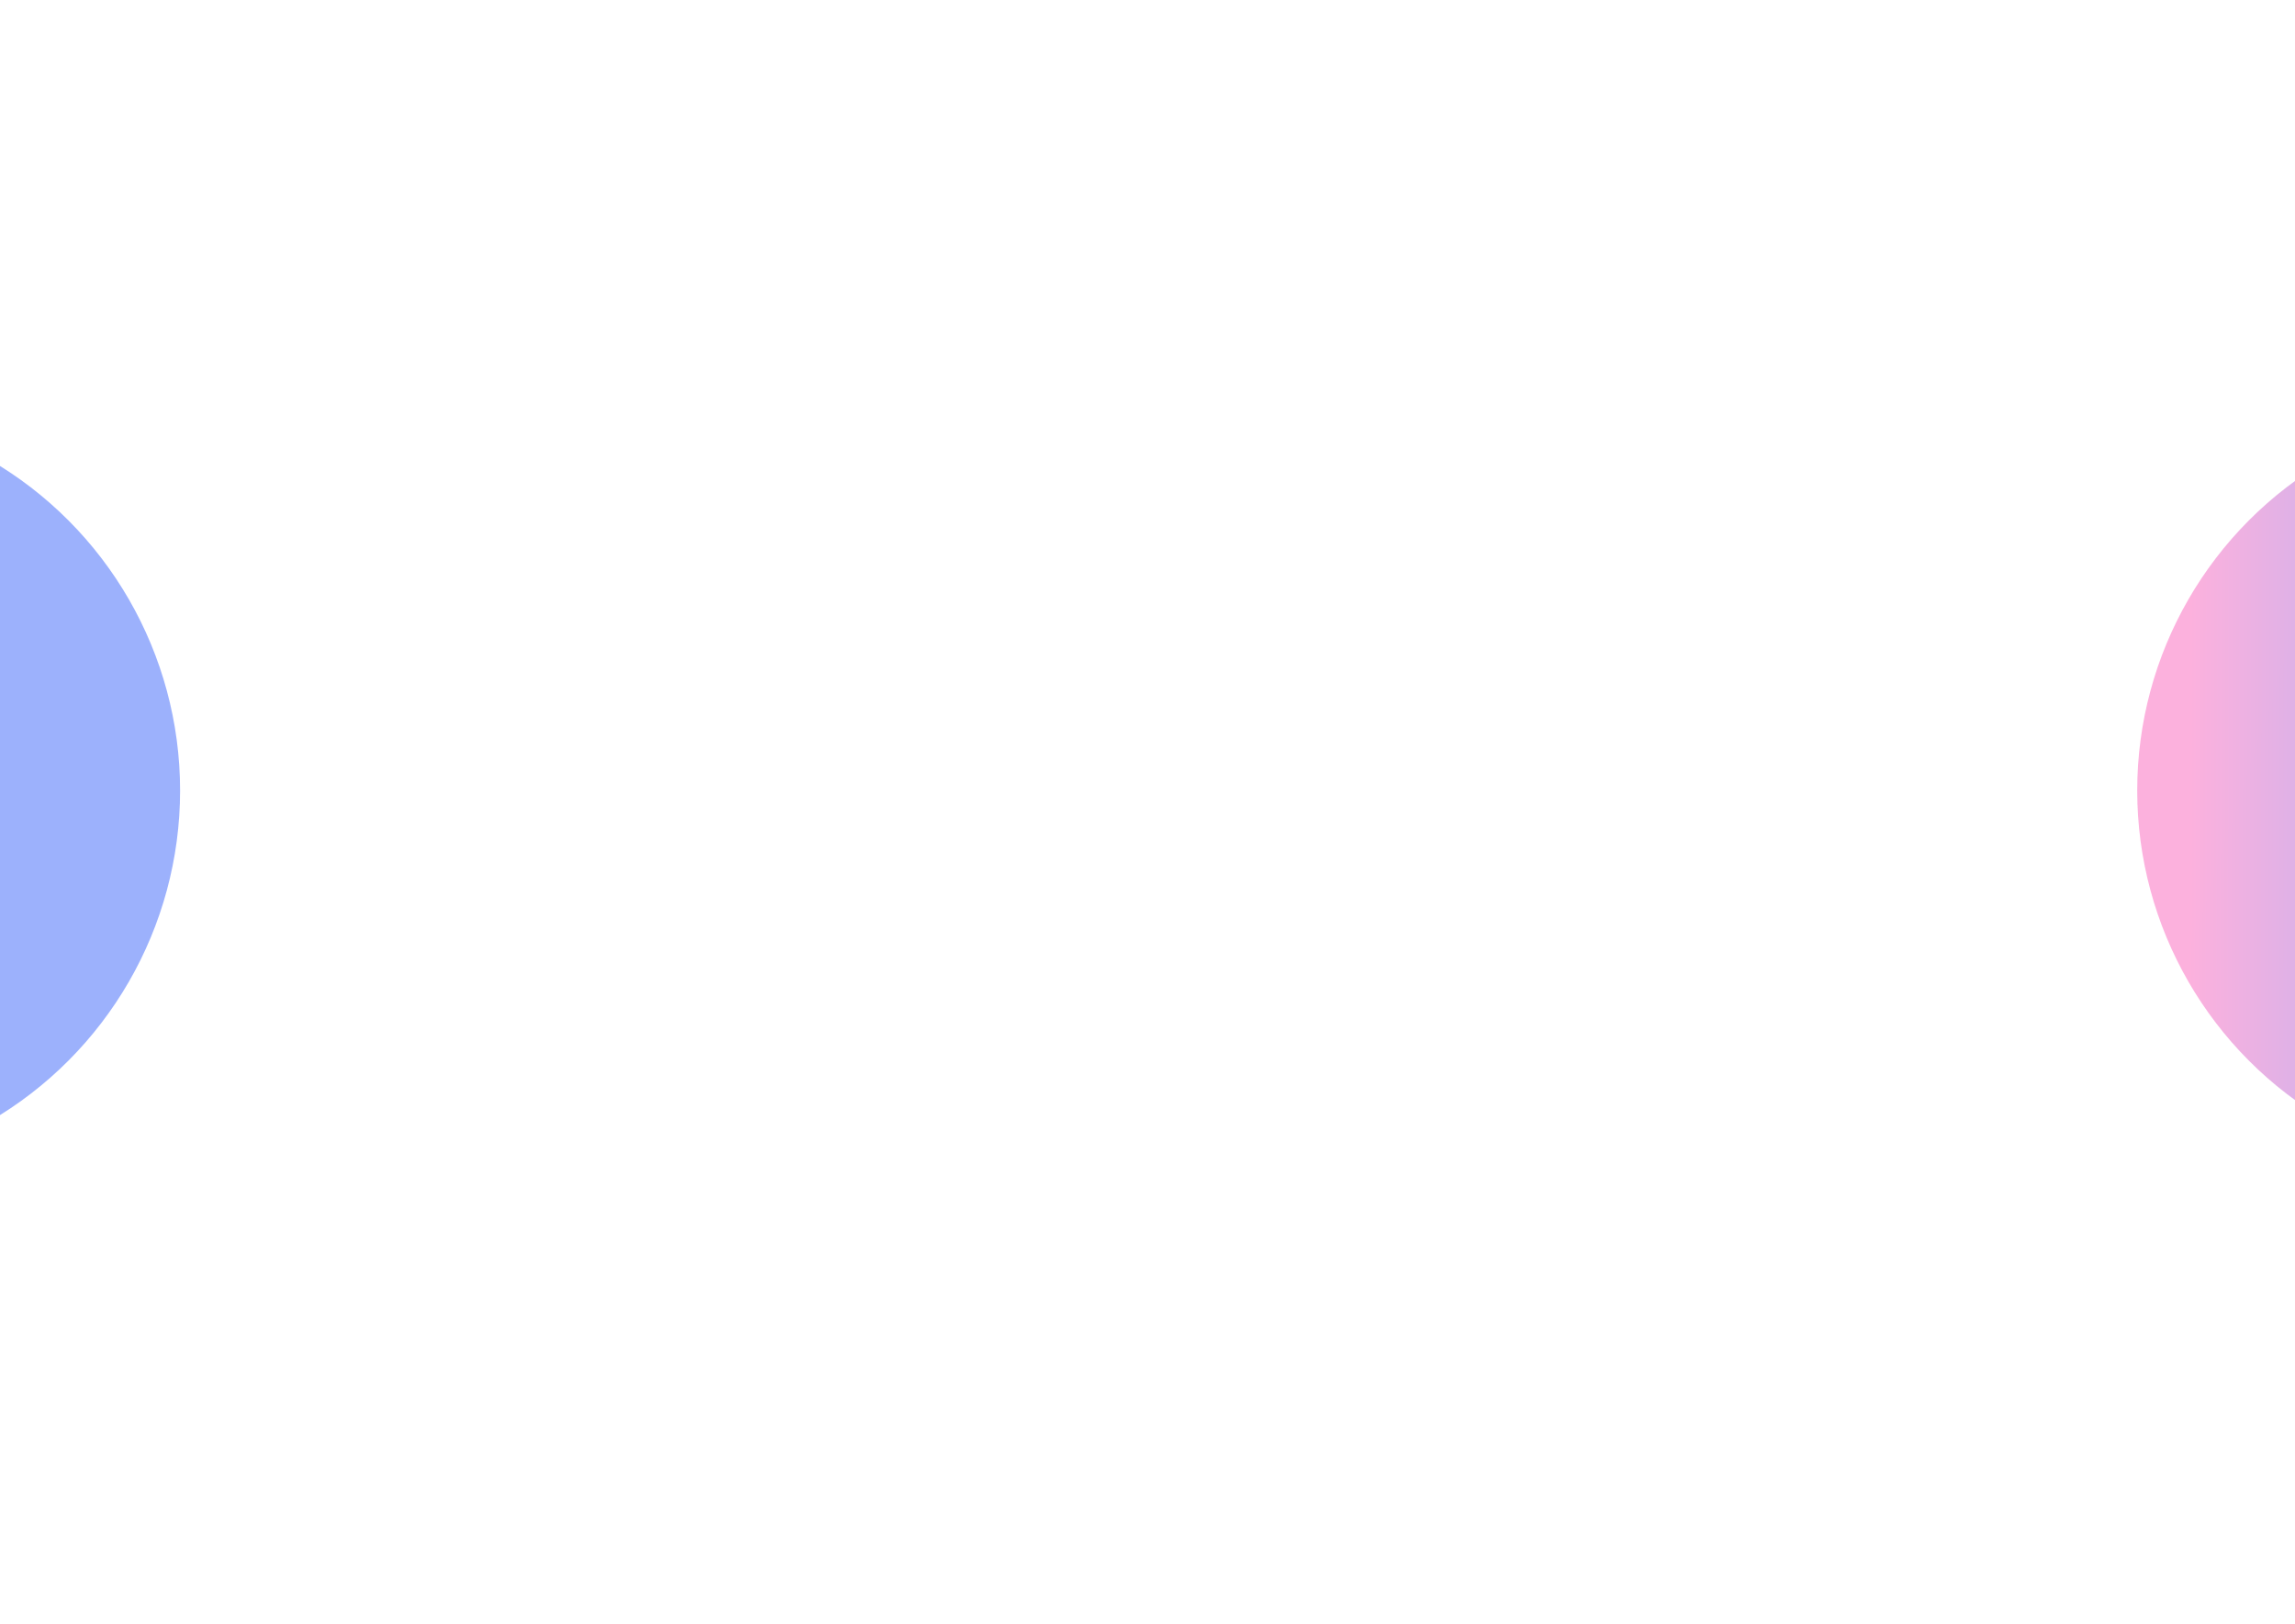 <svg width="1440" height="1019" viewBox="0 0 1440 1019" fill="none" xmlns="http://www.w3.org/2000/svg">
<g clip-path="url(#clip0_1109_25217)">
<g opacity="0.5" filter="url(#filter0_f_1109_25217)">
<circle cx="1581" cy="496" r="240" fill="url(#paint0_linear_1109_25217)"/>
</g>
<g opacity="0.5" filter="url(#filter1_f_1109_25217)">
<circle cx="-127" cy="496" r="240" fill="url(#paint1_linear_1109_25217)"/>
</g>
</g>
<defs>
<filter id="filter0_f_1109_25217" x="1041" y="-44" width="1080" height="1080" filterUnits="userSpaceOnUse" color-interpolation-filters="sRGB">
<feFlood flood-opacity="0" result="BackgroundImageFix"/>
<feBlend mode="normal" in="SourceGraphic" in2="BackgroundImageFix" result="shape"/>
<feGaussianBlur stdDeviation="150" result="effect1_foregroundBlur_1109_25217"/>
</filter>
<filter id="filter1_f_1109_25217" x="-667" y="-44" width="1080" height="1080" filterUnits="userSpaceOnUse" color-interpolation-filters="sRGB">
<feFlood flood-opacity="0" result="BackgroundImageFix"/>
<feBlend mode="normal" in="SourceGraphic" in2="BackgroundImageFix" result="shape"/>
<feGaussianBlur stdDeviation="150" result="effect1_foregroundBlur_1109_25217"/>
</filter>
<linearGradient id="paint0_linear_1109_25217" x1="1593.23" y1="635.428" x2="1361.32" y2="634.961" gradientUnits="userSpaceOnUse">
<stop stop-color="#3A64FA"/>
<stop offset="0.943" stop-color="#F963BC"/>
</linearGradient>
<linearGradient id="paint1_linear_1109_25217" x1="-114.772" y1="635.428" x2="-346.68" y2="634.961" gradientUnits="userSpaceOnUse">
<stop stop-color="#3A64FA"/>
<stop offset="0.943" stop-color="#F963BC"/>
</linearGradient>
<clipPath id="clip0_1109_25217">
<rect width="1440" height="1019" fill="white"/>
</clipPath>
</defs>
</svg>

